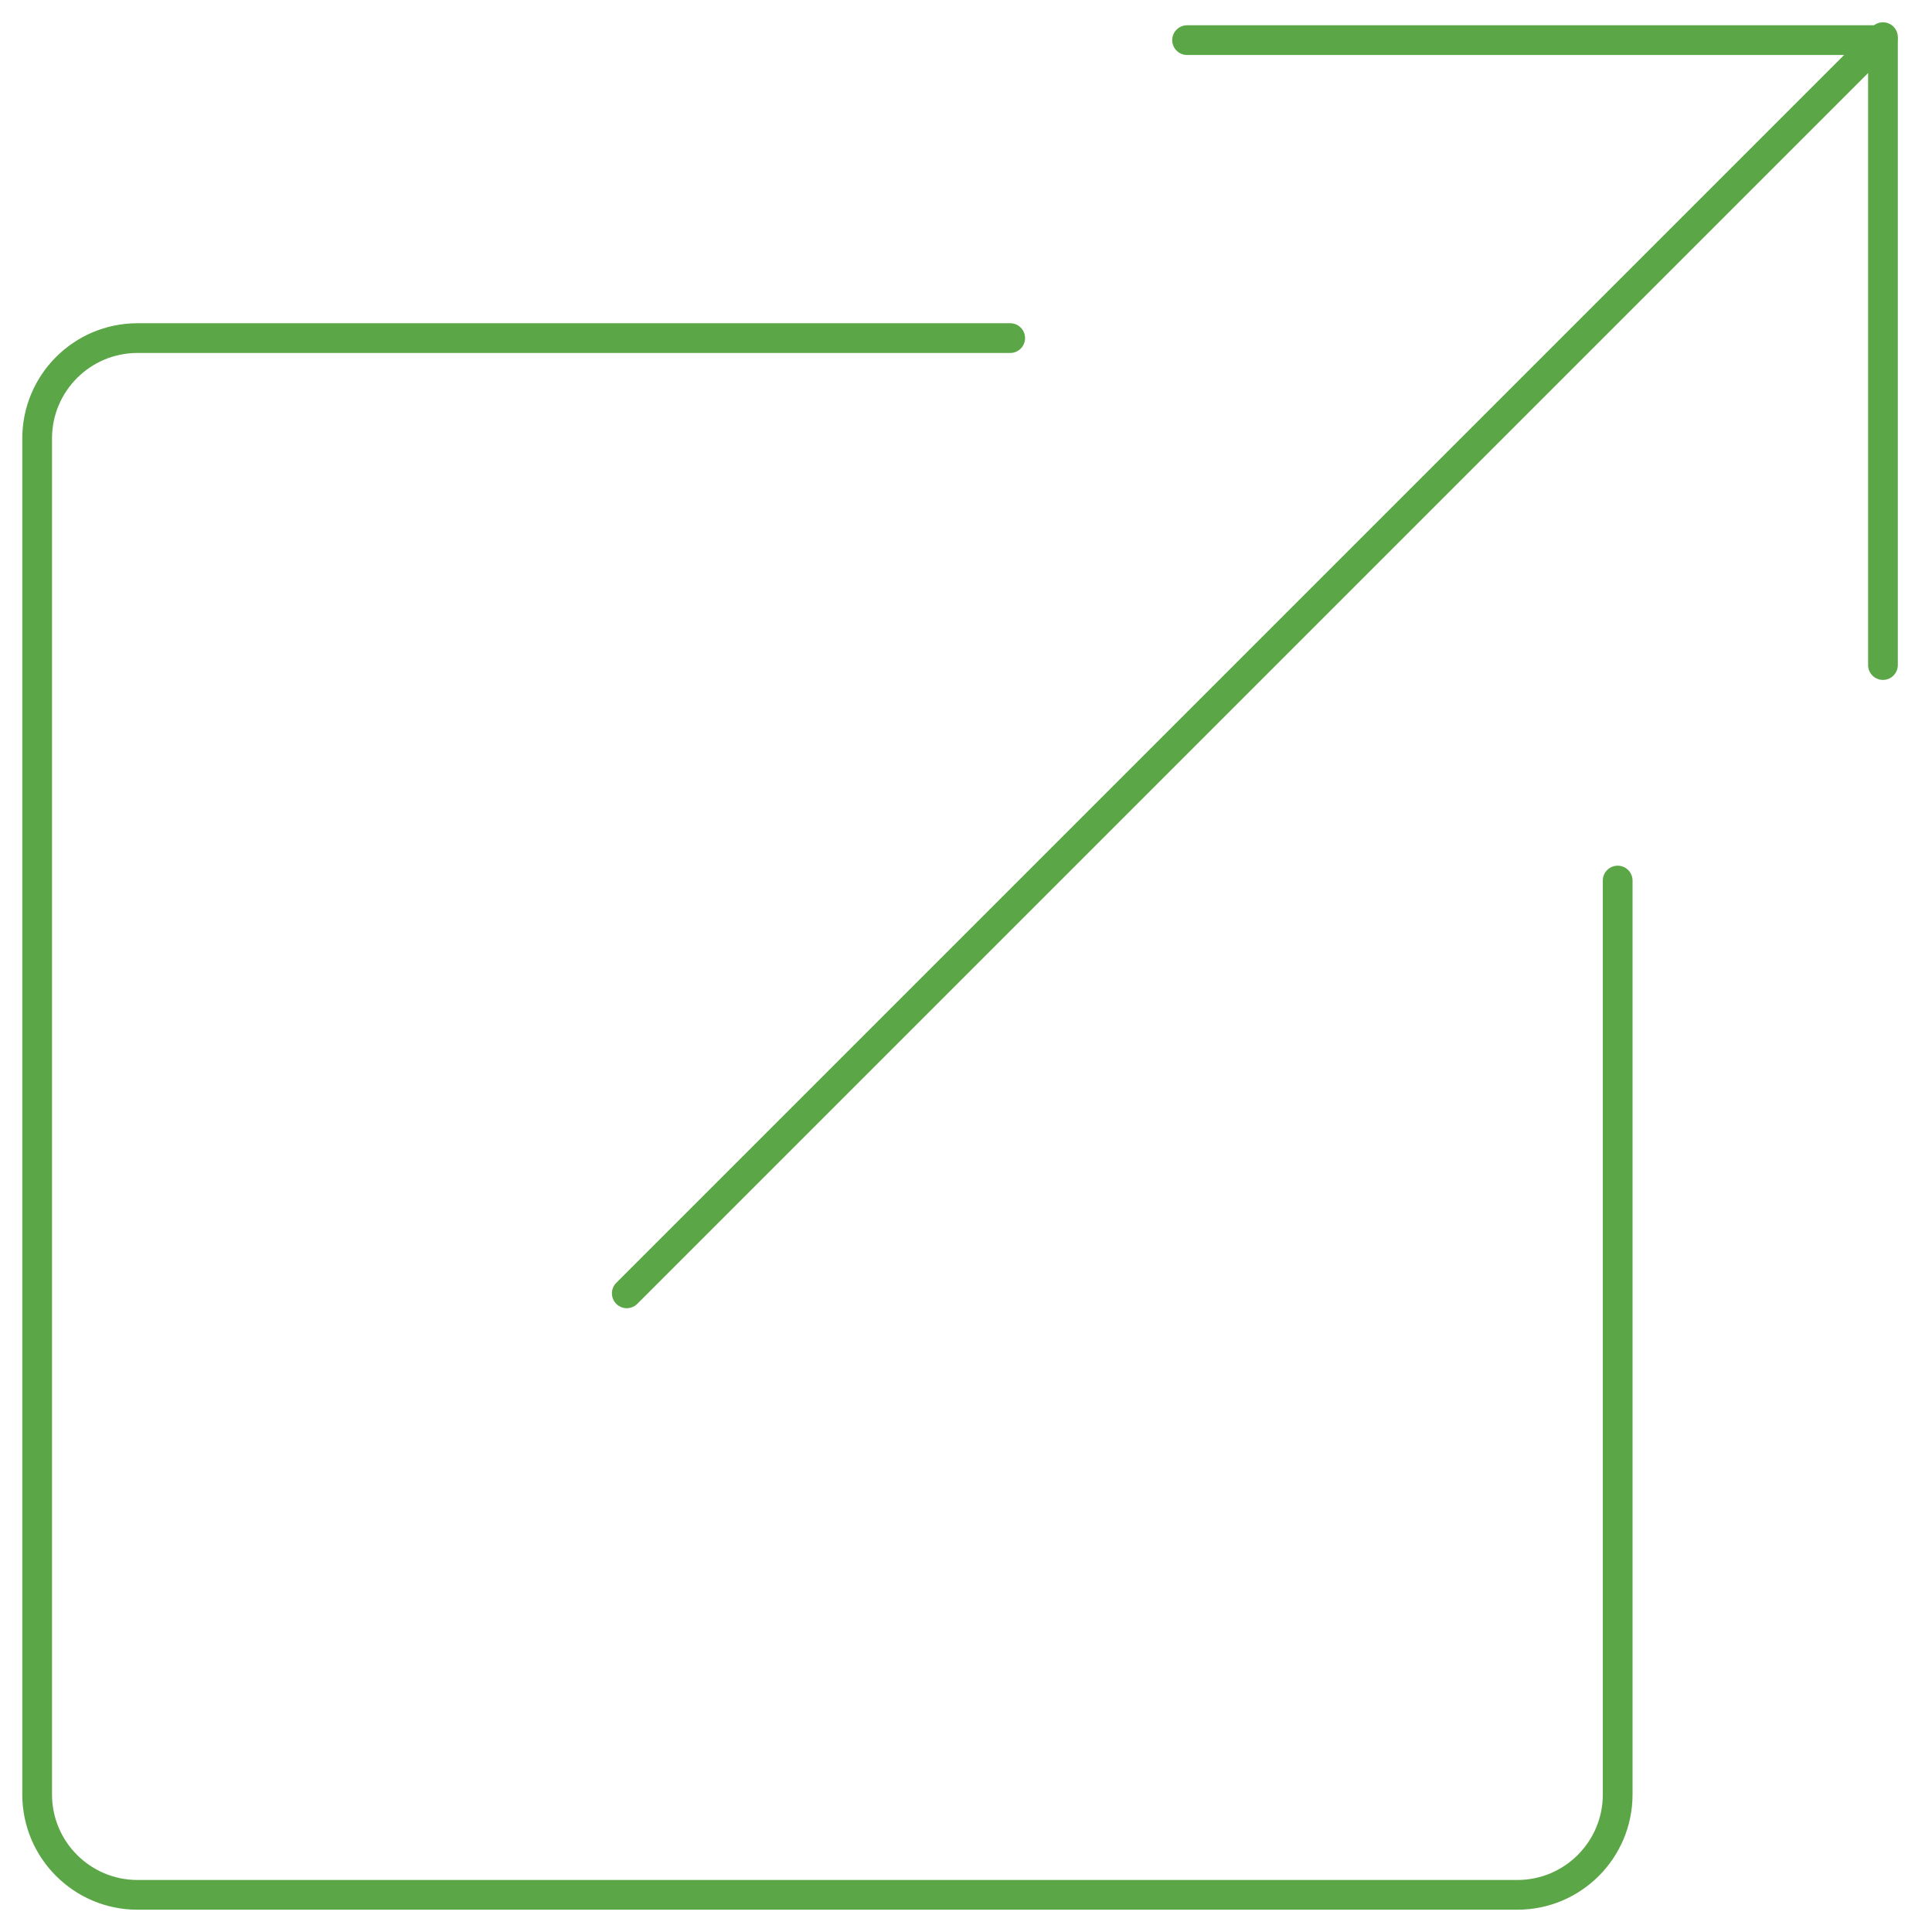<svg width="65" height="65" viewBox="0 0 65 65" fill="none" xmlns="http://www.w3.org/2000/svg">
<g clip-path="url(#clip0_3_453)">
<path d="M54.425 29.625V60.375C54.425 62.237 52.913 63.75 51.05 63.75H4.625C2.763 63.75 1.25 62.237 1.25 60.375V14.75C1.25 12.887 2.763 11.375 4.625 11.375H33.987" stroke="#5BA646" strokeWidth="2" stroke-linecap="round" stroke-linejoin="round"/>
<path d="M21.087 43.513L63.35 1.25" stroke="#5BA646" strokeWidth="2" stroke-linecap="round" stroke-linejoin="round"/>
<path d="M39.938 1.35H63.35V22.375" stroke="#5BA646" strokeWidth="2" stroke-linecap="round" stroke-linejoin="round"/>
</g>
<defs>
<clipPath id="clip0_3_453">
<rect width="64.6" height="65" fill="white"/>
</clipPath>
</defs>
</svg>
